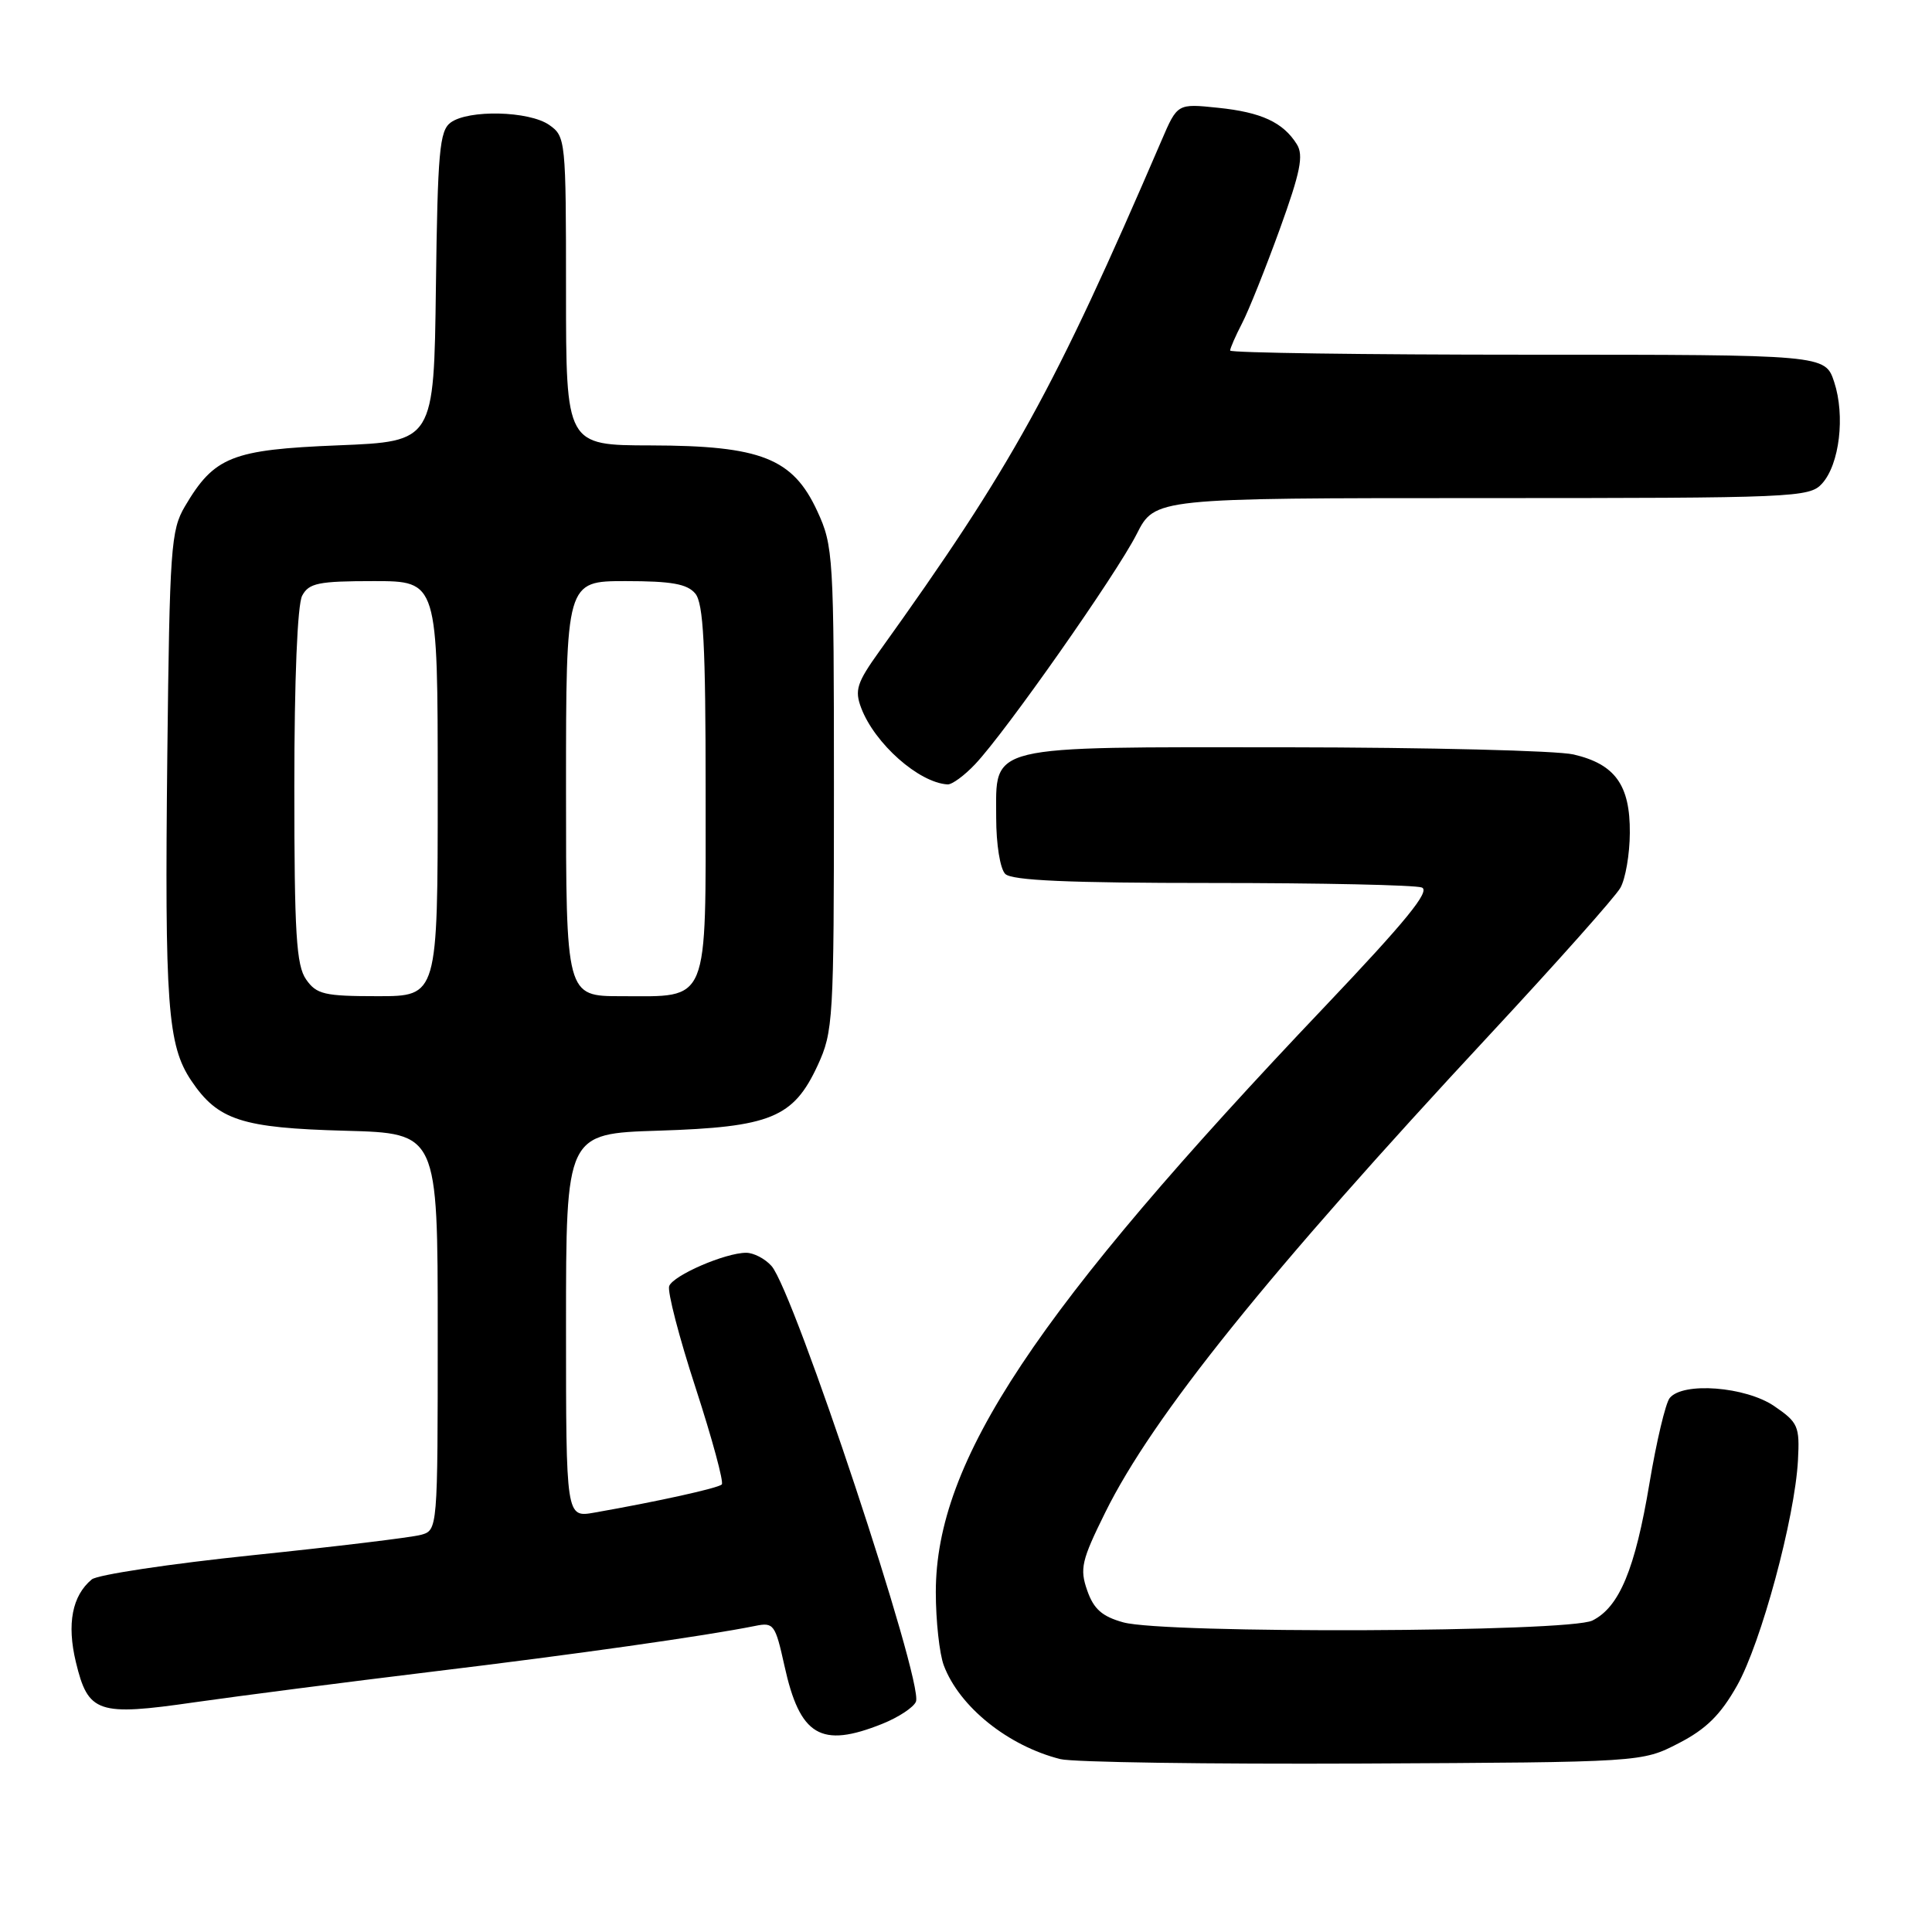 <?xml version="1.0" encoding="UTF-8" standalone="no"?>
<!DOCTYPE svg PUBLIC "-//W3C//DTD SVG 1.1//EN" "http://www.w3.org/Graphics/SVG/1.1/DTD/svg11.dtd" >
<svg xmlns="http://www.w3.org/2000/svg" xmlns:xlink="http://www.w3.org/1999/xlink" version="1.1" viewBox="0 0 256 256">
 <g >
 <path fill="currentColor"
d=" M 222.41 231.00 C 226.07 229.12 227.98 227.23 230.17 223.35 C 233.35 217.72 237.83 201.15 238.24 193.49 C 238.48 188.98 238.26 188.48 235.10 186.32 C 231.31 183.73 222.98 183.08 221.24 185.25 C 220.69 185.94 219.49 191.00 218.57 196.50 C 216.66 207.94 214.57 212.95 211.00 214.73 C 207.85 216.29 154.35 216.50 148.84 214.97 C 146.03 214.19 144.92 213.21 144.06 210.74 C 143.05 207.86 143.31 206.76 146.45 200.41 C 152.73 187.69 168.01 168.70 197.36 137.14 C 206.24 127.59 214.05 118.82 214.71 117.64 C 215.38 116.46 215.95 113.19 215.96 110.36 C 216.01 104.03 214.01 101.25 208.50 99.97 C 206.30 99.46 189.19 99.04 170.47 99.02 C 130.30 99.00 132.00 98.58 132.00 108.36 C 132.00 111.88 132.52 115.12 133.20 115.80 C 134.07 116.67 141.56 117.00 160.62 117.00 C 175.04 117.00 187.54 117.27 188.40 117.60 C 189.57 118.05 186.28 122.07 175.57 133.35 C 137.15 173.77 124.00 193.56 124.00 210.96 C 124.00 214.76 124.48 219.14 125.06 220.68 C 127.13 226.17 133.57 231.34 140.50 233.09 C 142.15 233.51 160.16 233.77 180.53 233.68 C 217.56 233.50 217.56 233.50 222.41 231.00 Z  M 116.90 228.42 C 119.07 227.55 121.08 226.22 121.37 225.47 C 122.38 222.85 105.23 171.16 102.23 167.75 C 101.38 166.79 99.87 166.00 98.87 166.00 C 96.11 166.00 89.22 168.98 88.67 170.41 C 88.41 171.11 89.98 177.19 92.18 183.92 C 94.37 190.66 95.93 196.41 95.64 196.70 C 95.14 197.19 87.17 198.95 78.75 200.43 C 75.00 201.09 75.00 201.09 75.00 175.65 C 75.00 150.21 75.00 150.21 87.25 149.82 C 102.11 149.35 105.13 148.11 108.34 141.18 C 110.41 136.69 110.50 135.19 110.50 104.50 C 110.50 73.61 110.42 72.33 108.29 67.72 C 105.06 60.72 100.83 59.05 86.25 59.02 C 75.00 59.00 75.00 59.00 75.00 38.56 C 75.00 18.56 74.95 18.08 72.78 16.56 C 70.11 14.69 62.05 14.50 59.70 16.25 C 58.24 17.34 57.99 20.16 57.76 38.00 C 57.50 58.50 57.50 58.50 44.81 59.01 C 30.71 59.58 28.39 60.50 24.50 67.10 C 22.64 70.25 22.48 72.63 22.17 100.00 C 21.81 133.22 22.20 138.51 25.35 143.20 C 28.88 148.44 32.02 149.46 45.75 149.83 C 58.00 150.16 58.00 150.16 58.00 176.46 C 58.00 202.77 58.00 202.77 55.75 203.38 C 54.51 203.72 44.51 204.93 33.51 206.07 C 22.52 207.21 12.91 208.66 12.16 209.28 C 9.56 211.44 8.84 215.17 10.05 220.22 C 11.68 226.99 12.93 227.42 25.79 225.56 C 31.68 224.72 45.86 222.89 57.31 221.50 C 76.29 219.21 93.47 216.77 100.08 215.44 C 102.52 214.94 102.73 215.24 103.94 220.71 C 105.99 230.04 108.76 231.68 116.90 228.42 Z  M 129.22 101.25 C 133.26 96.98 147.91 76.11 150.61 70.78 C 153.03 66.00 153.03 66.00 196.36 66.00 C 237.84 66.00 239.76 65.92 241.43 64.08 C 243.75 61.52 244.51 55.09 243.04 50.62 C 241.84 47.00 241.84 47.00 202.42 47.00 C 180.74 47.00 163.00 46.75 163.00 46.45 C 163.00 46.15 163.71 44.52 164.58 42.84 C 165.46 41.15 167.70 35.54 169.58 30.36 C 172.31 22.81 172.76 20.59 171.84 19.12 C 170.02 16.21 167.14 14.87 161.38 14.28 C 156.01 13.72 156.01 13.72 153.91 18.61 C 139.64 51.76 134.15 61.72 116.52 86.30 C 113.54 90.46 113.22 91.45 114.11 93.80 C 115.90 98.53 121.74 103.71 125.56 103.94 C 126.15 103.97 127.80 102.76 129.22 101.25 Z  M 40.56 129.78 C 39.26 127.92 39.00 123.72 39.00 104.21 C 39.00 90.03 39.41 80.11 40.04 78.93 C 40.93 77.26 42.19 77.00 49.54 77.00 C 58.00 77.00 58.00 77.00 58.00 104.50 C 58.00 132.00 58.00 132.00 50.06 132.00 C 42.98 132.00 41.94 131.76 40.56 129.78 Z  M 75.00 104.50 C 75.00 77.00 75.00 77.00 82.88 77.00 C 88.99 77.00 91.06 77.37 92.13 78.65 C 93.21 79.96 93.50 85.50 93.50 104.74 C 93.50 133.45 94.09 132.00 82.31 132.00 C 75.00 132.00 75.00 132.00 75.00 104.50 Z "/>
</g>
</svg>